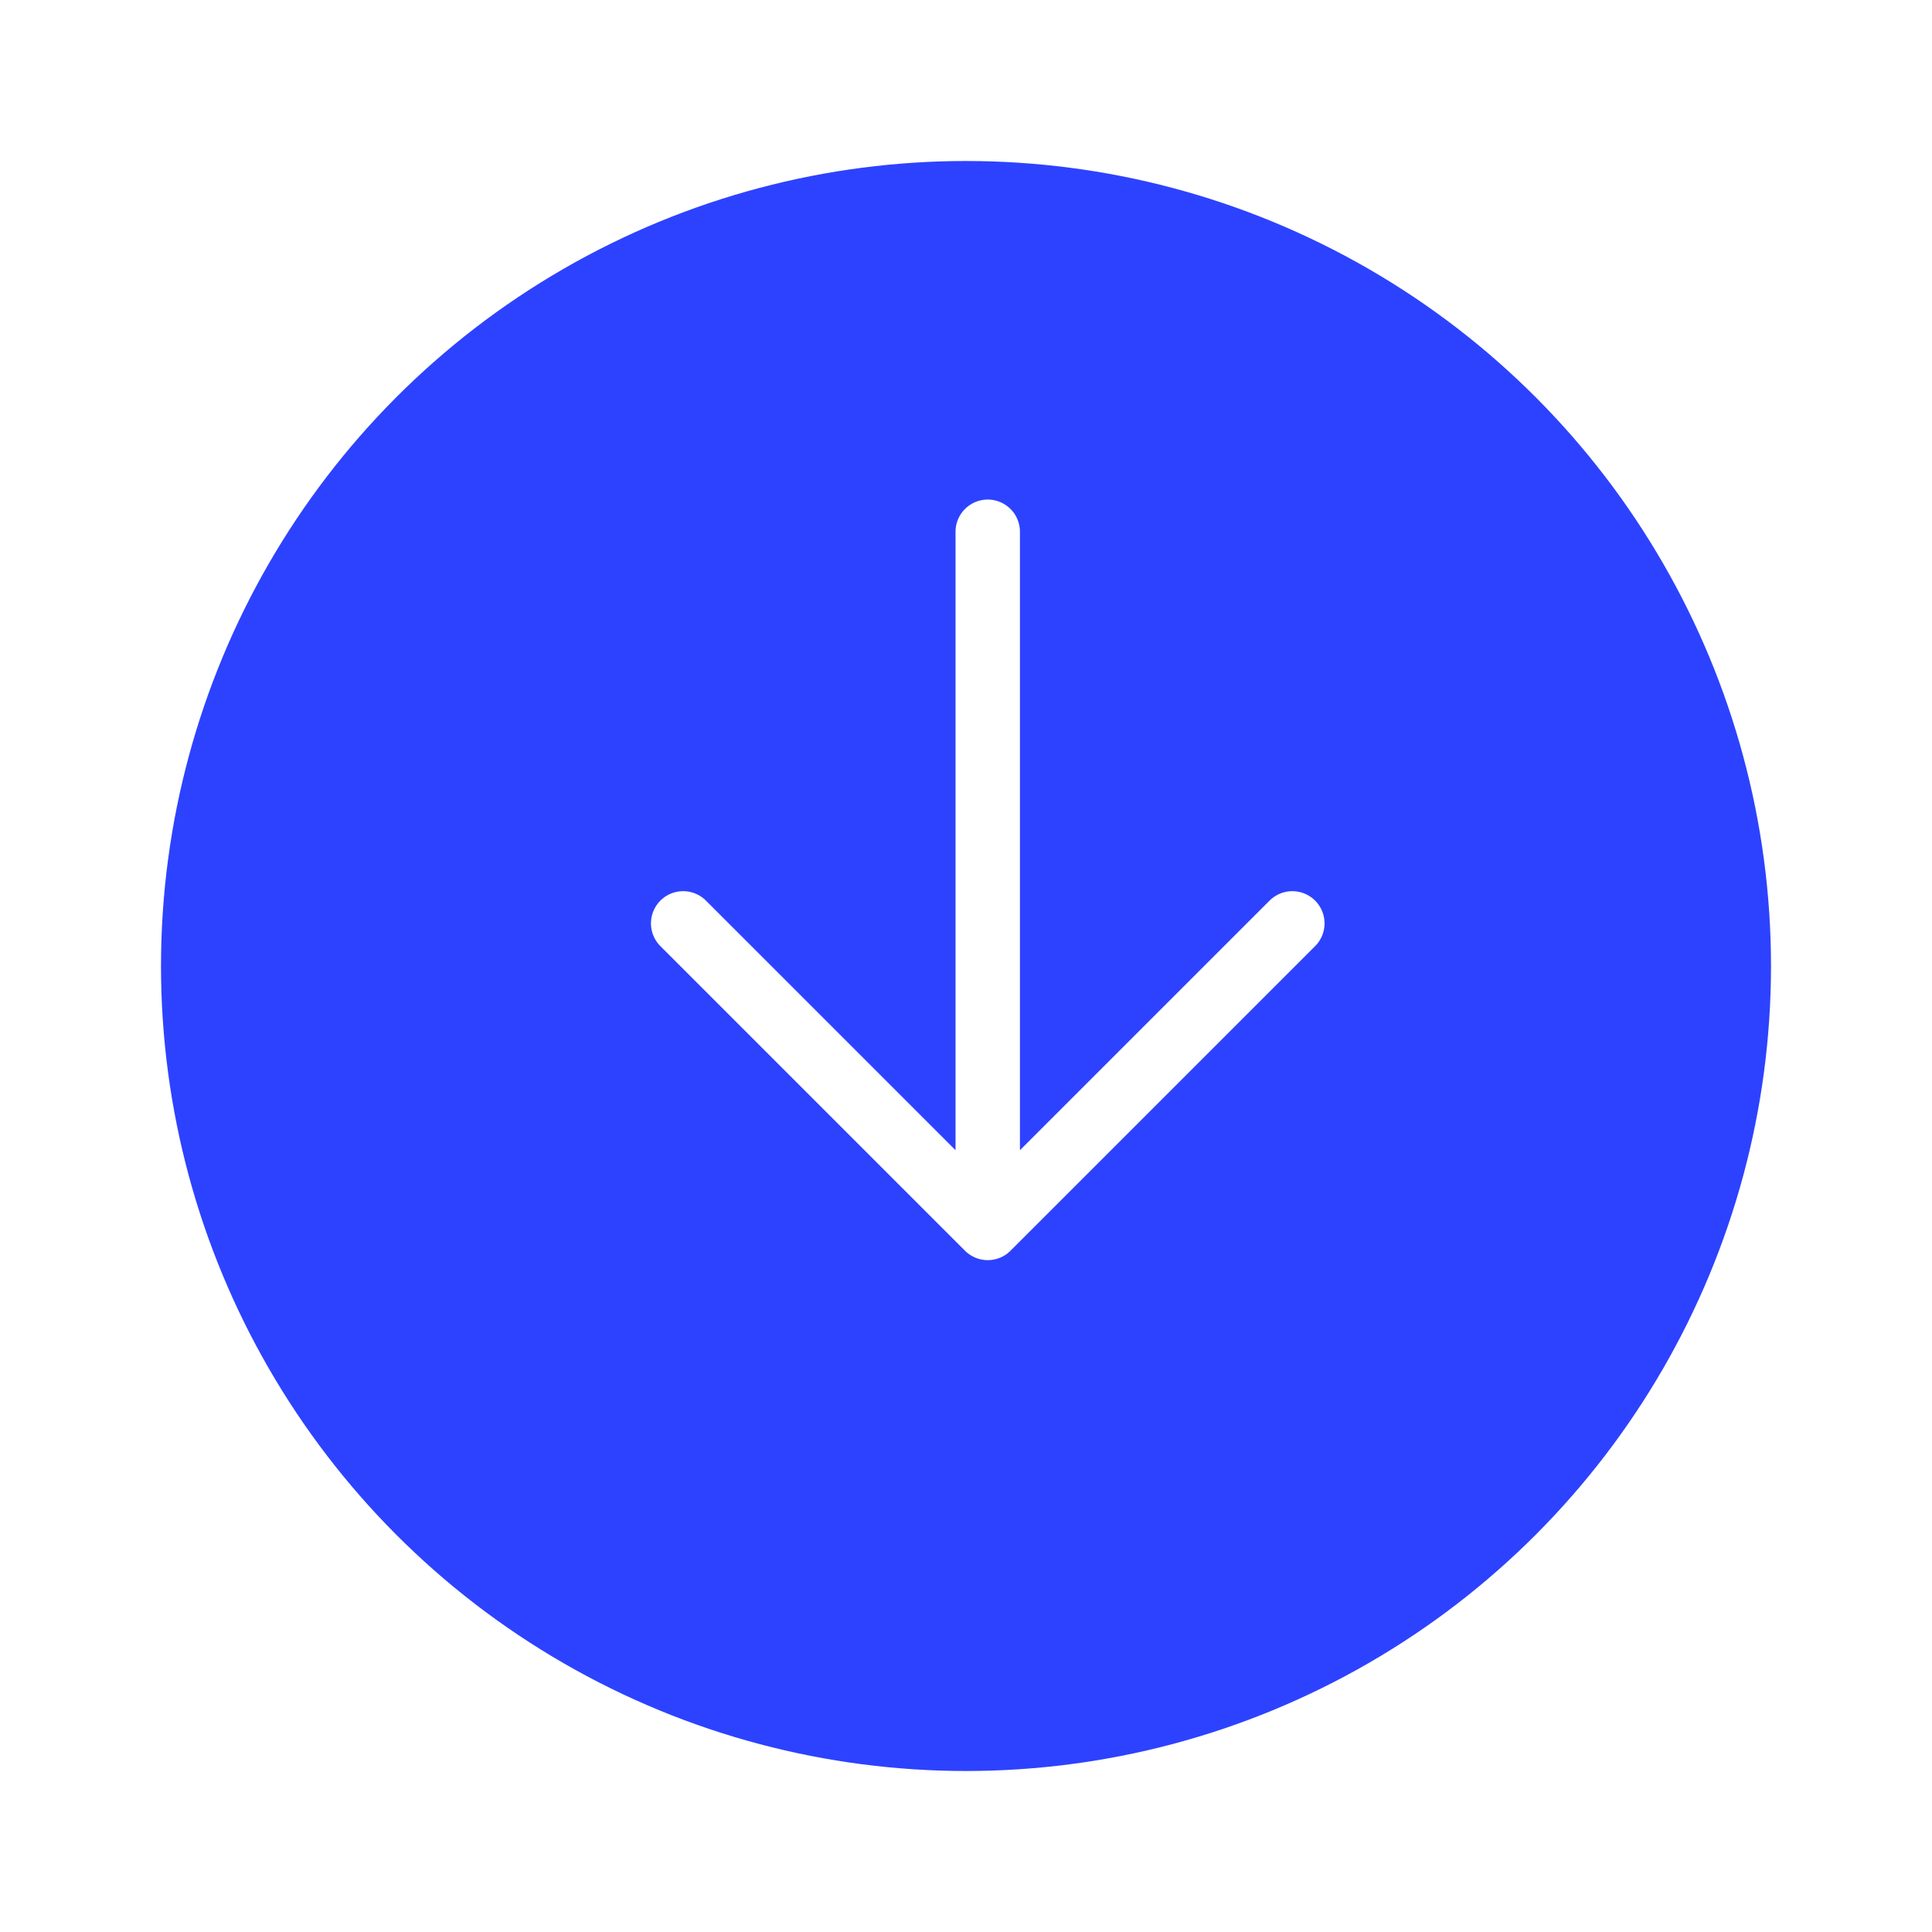 <svg width="60" height="60" viewBox="0 0 60 60" fill="none" xmlns="http://www.w3.org/2000/svg">
<g filter="url(#filter0_d_526_2)">
<circle cx="30" cy="28" r="25" fill="#2D42FF"/>
</g>
<path d="M30.675 38.135V16.514M30.675 38.135L21.216 28.676M30.675 38.135L40.135 28.676" stroke="white" stroke-width="2" stroke-linecap="round" stroke-linejoin="round"/>
<defs>
<filter id="filter0_d_526_2" x="0" y="0" width="60" height="60" filterUnits="userSpaceOnUse" color-interpolation-filters="sRGB">
<feFlood flood-opacity="0" result="BackgroundImageFix"/>
<feColorMatrix in="SourceAlpha" type="matrix" values="0 0 0 0 0 0 0 0 0 0 0 0 0 0 0 0 0 0 127 0" result="hardAlpha"/>
<feOffset dy="2"/>
<feGaussianBlur stdDeviation="2.5"/>
<feComposite in2="hardAlpha" operator="out"/>
<feColorMatrix type="matrix" values="0 0 0 0 0 0 0 0 0 0 0 0 0 0 0 0 0 0 0.43 0"/>
<feBlend mode="normal" in2="BackgroundImageFix" result="effect1_dropShadow_526_2"/>
<feBlend mode="normal" in="SourceGraphic" in2="effect1_dropShadow_526_2" result="shape"/>
</filter>
</defs>
</svg>
